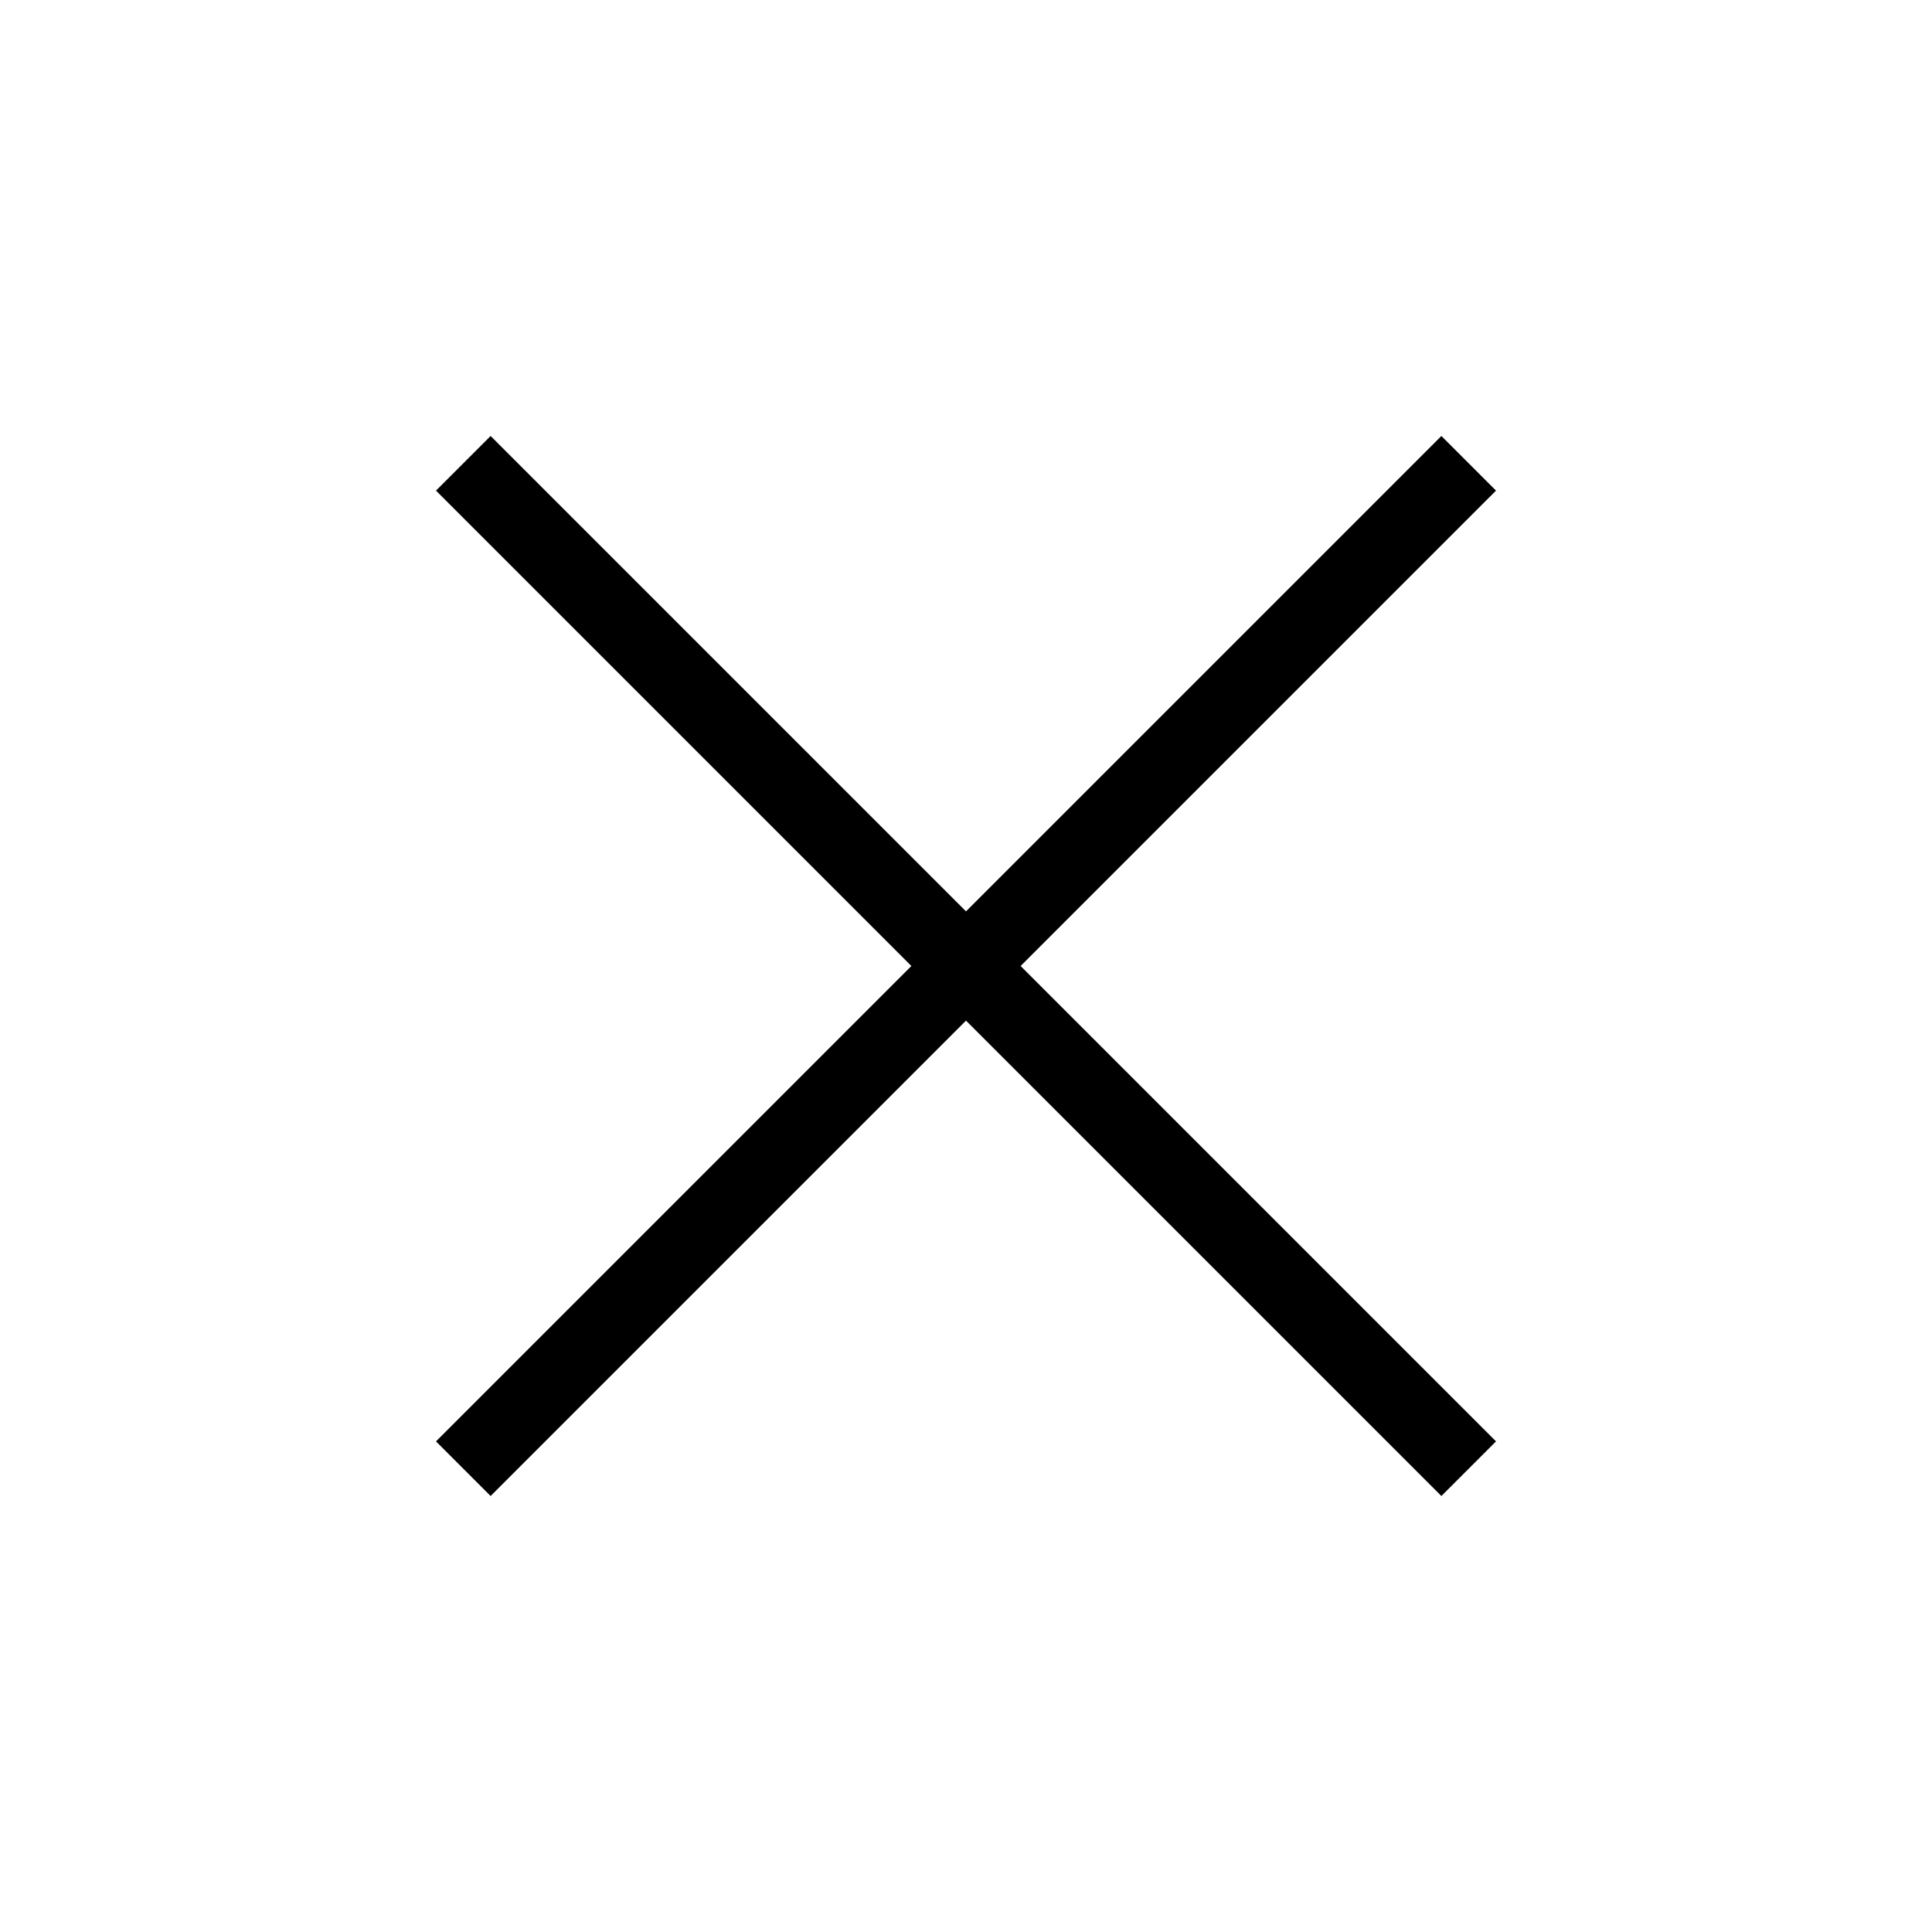 <svg width="18" height="18" viewBox="0 0 18 18" xmlns="http://www.w3.org/2000/svg">
<g id="ei:close">
<path id="Vector" d="M13.429 4.062L13.938 4.571L4.571 13.938L4.062 13.429L13.429 4.062Z" />
<path id="Vector_2" d="M4.571 4.062L13.938 13.429L13.429 13.938L4.062 4.571L4.571 4.062Z" />
</g>
</svg>
